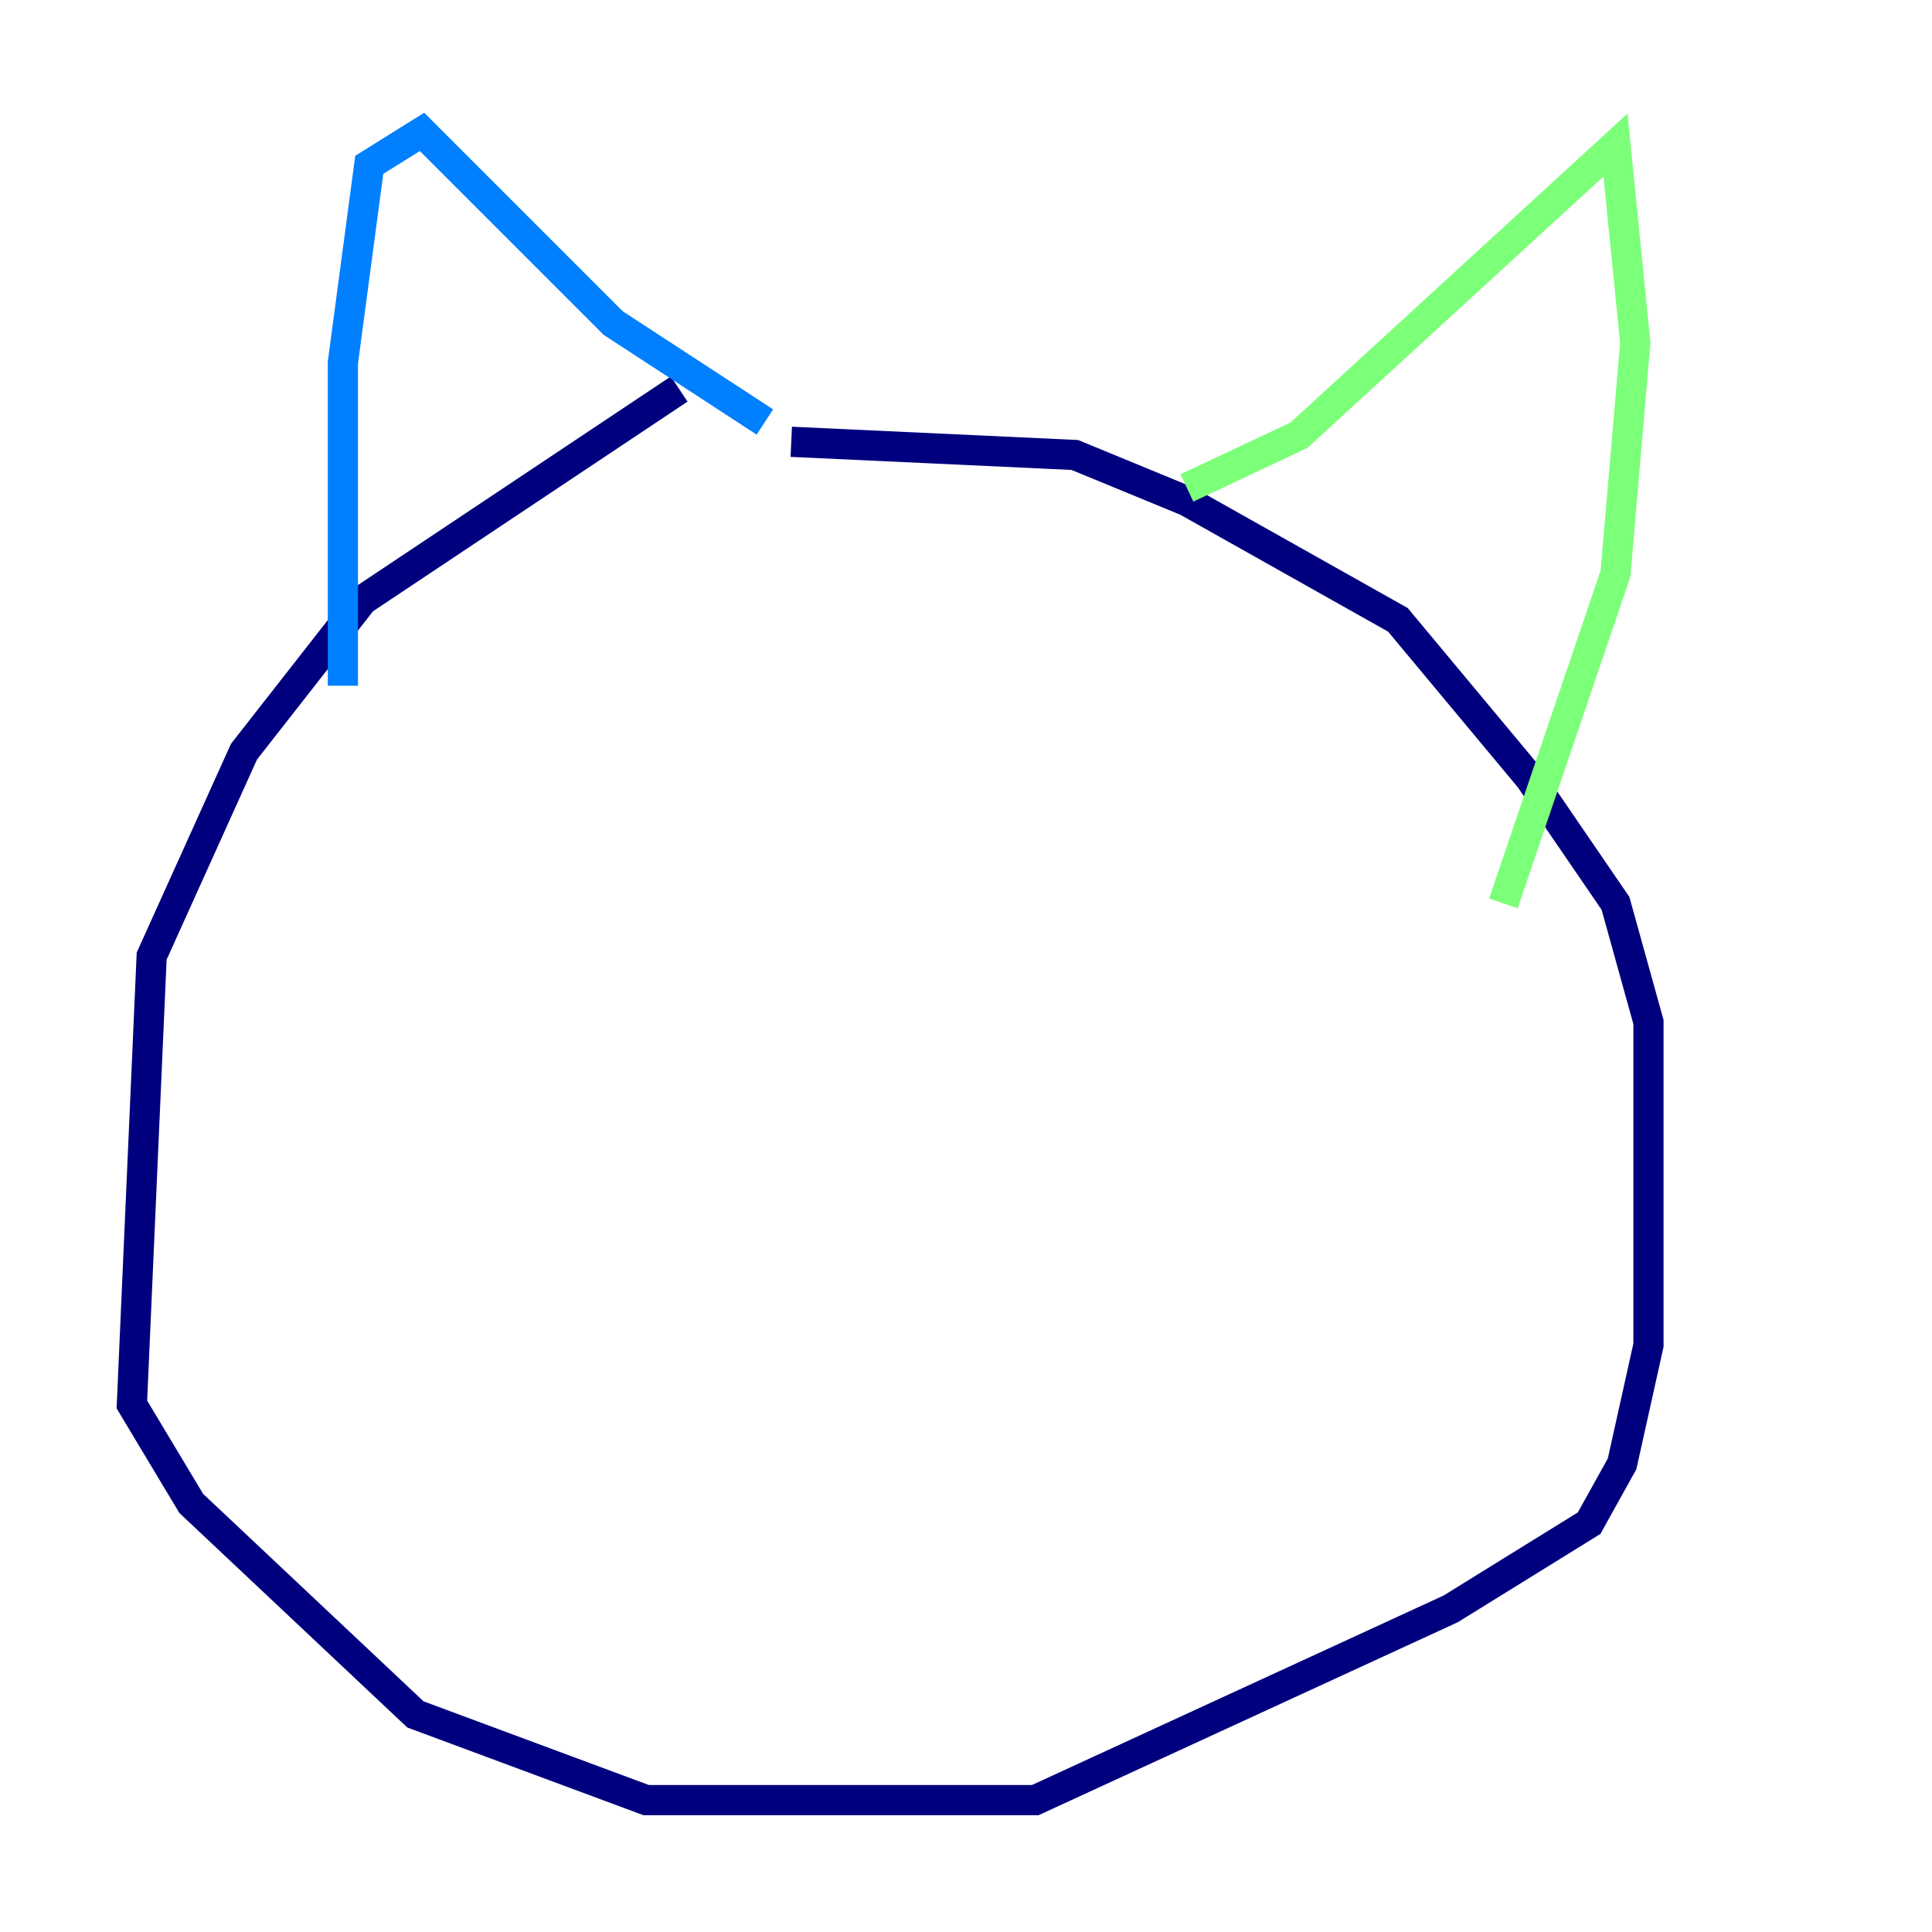 <?xml version="1.0" encoding="utf-8" ?>
<svg baseProfile="tiny" height="128" version="1.2" viewBox="0,0,128,128" width="128" xmlns="http://www.w3.org/2000/svg" xmlns:ev="http://www.w3.org/2001/xml-events" xmlns:xlink="http://www.w3.org/1999/xlink"><defs /><polyline fill="none" points="44.997,25.775 24.027,39.754 16.164,49.802 10.048,63.345 8.737,93.051 12.669,99.604 27.522,113.584 42.812,119.263 68.587,119.263 96.109,106.594 105.283,100.915 107.468,96.983 109.215,89.12 109.215,67.713 107.031,59.85 101.352,51.55 92.614,41.065 78.635,33.201 71.208,30.143 52.423,29.27" stroke="#00007f" stroke-width="2" /><polyline fill="none" points="22.717,45.433 22.717,24.027 24.464,10.921 27.959,8.737 40.628,21.406 50.676,27.959" stroke="#0080ff" stroke-width="2" /><polyline fill="none" points="78.635,32.328 86.061,28.833 107.031,9.611 108.341,22.717 107.031,38.007 99.604,59.85" stroke="#7cff79" stroke-width="2" /><polyline fill="none" points="41.939,54.608 41.939,54.608" stroke="#ff9400" stroke-width="2" /><polyline fill="none" points="72.956,55.918 72.956,55.918" stroke="#7f0000" stroke-width="2" /></svg>